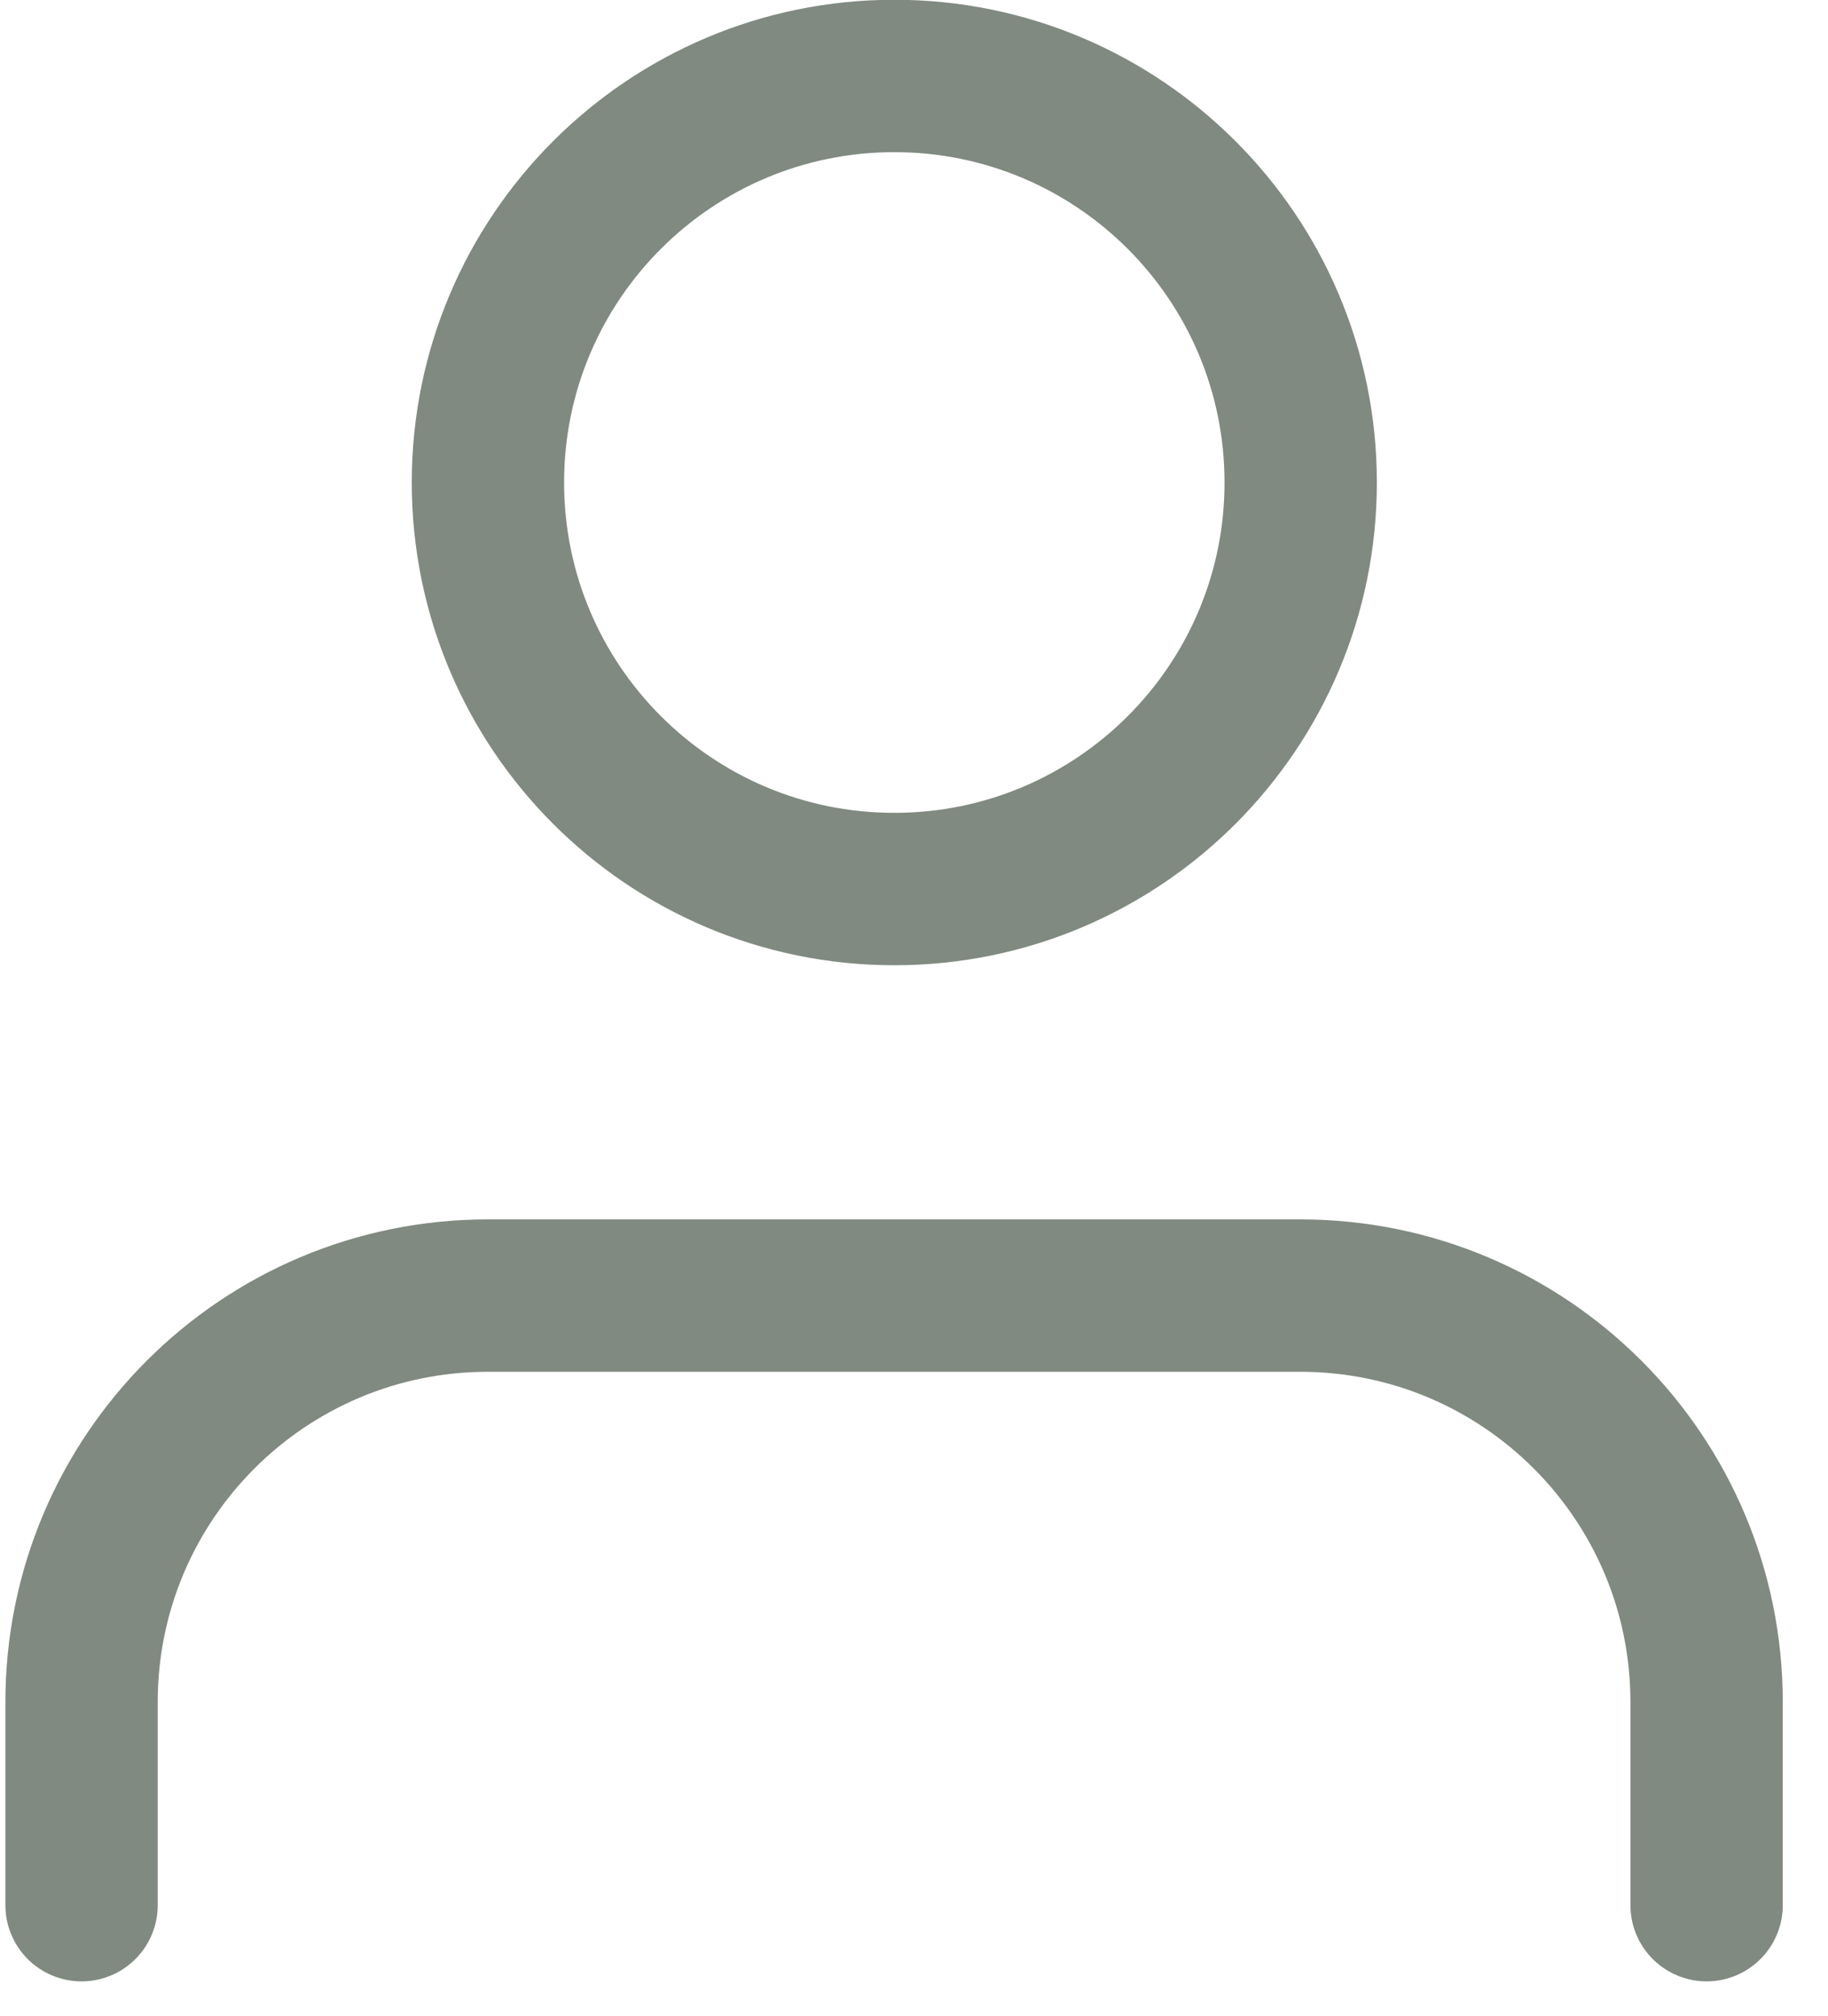 <svg width="39" height="43" viewBox="0 0 39 43" fill="none" xmlns="http://www.w3.org/2000/svg">
<g clip-path="url(#clip0_1_531)">
<path d="M36.41 40.63V36.3C36.41 31.51 32.53 27.63 27.74 27.63H10.41C5.62 27.63 1.74 31.51 1.74 36.3V40.63" stroke="#808A80" stroke-width="3.25" stroke-linecap="round" stroke-linejoin="round"/>
<path d="M19.08 18.96C23.868 18.96 27.75 15.078 27.75 10.29C27.75 5.502 23.868 1.62 19.08 1.62C14.292 1.62 10.41 5.502 10.41 10.29C10.41 15.078 14.292 18.96 19.08 18.96Z" stroke="#808A80" stroke-width="3.25" stroke-linecap="round" stroke-linejoin="round"/>
</g>
<defs>
<clipPath id="clip0_1_531">
<rect width="37.92" height="42.25" fill="white" transform="translate(0.12)"/>
</clipPath>
</defs>
</svg>
